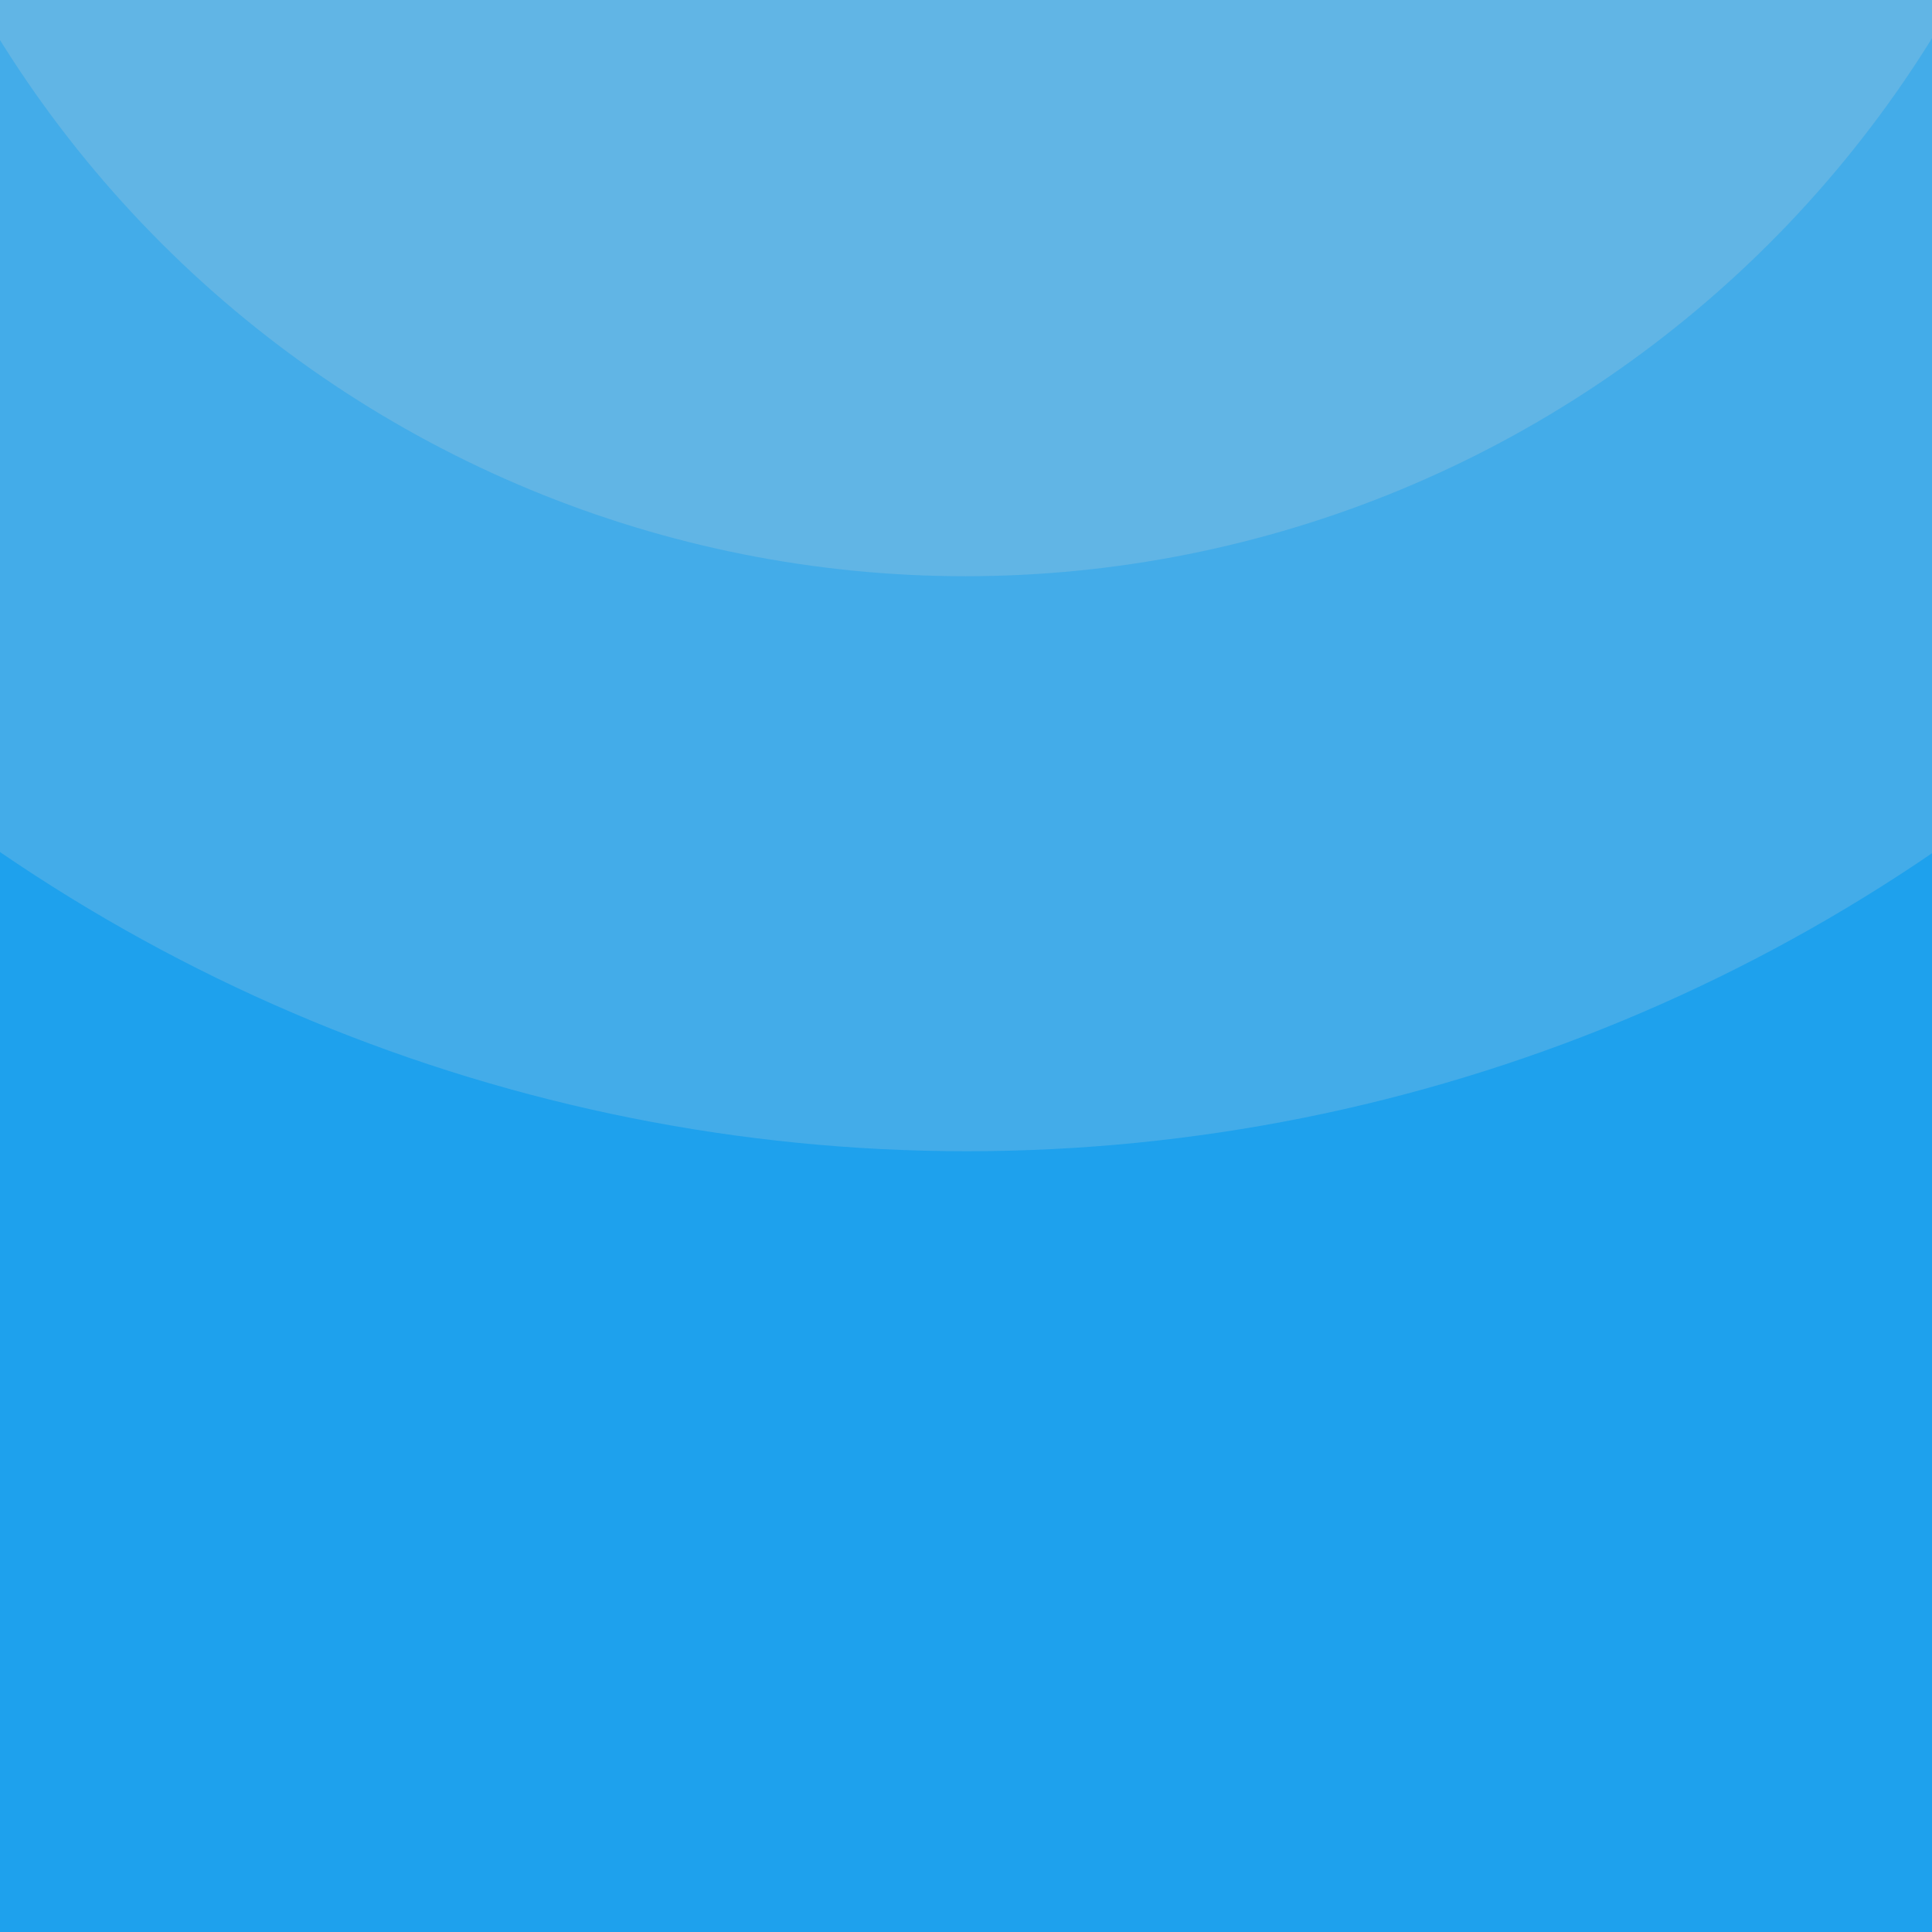 <svg width="430" height="430" viewBox="0 0 430 430" fill="none" xmlns="http://www.w3.org/2000/svg">
<g clip-path="url(#clip0_184_526)">
<rect width="430" height="430" fill="#1EA1ED"/>
<path opacity="0.2" d="M-38.25 -124.875C-38.25 -57.742 -11.582 6.641 35.889 54.111C83.359 101.582 147.742 128.25 214.875 128.25C282.008 128.25 346.391 101.582 393.861 54.111C441.332 6.641 468 -57.742 468 -124.875L214.875 -124.875H-38.25Z" fill="#D9D9D9"/>
<path opacity="0.2" d="M-165.824 -124.8C-165.824 -23.746 -125.681 73.169 -54.225 144.625C17.231 216.081 114.146 256.224 215.2 256.224C316.254 256.224 413.169 216.081 484.625 144.625C556.08 73.169 596.224 -23.746 596.224 -124.8L215.2 -124.8H-165.824Z" fill="#D9D9D9"/>
</g>
<defs>
<clipPath id="clip0_184_526">
<rect width="430" height="430" fill="white"/>
</clipPath>
</defs>
</svg>
